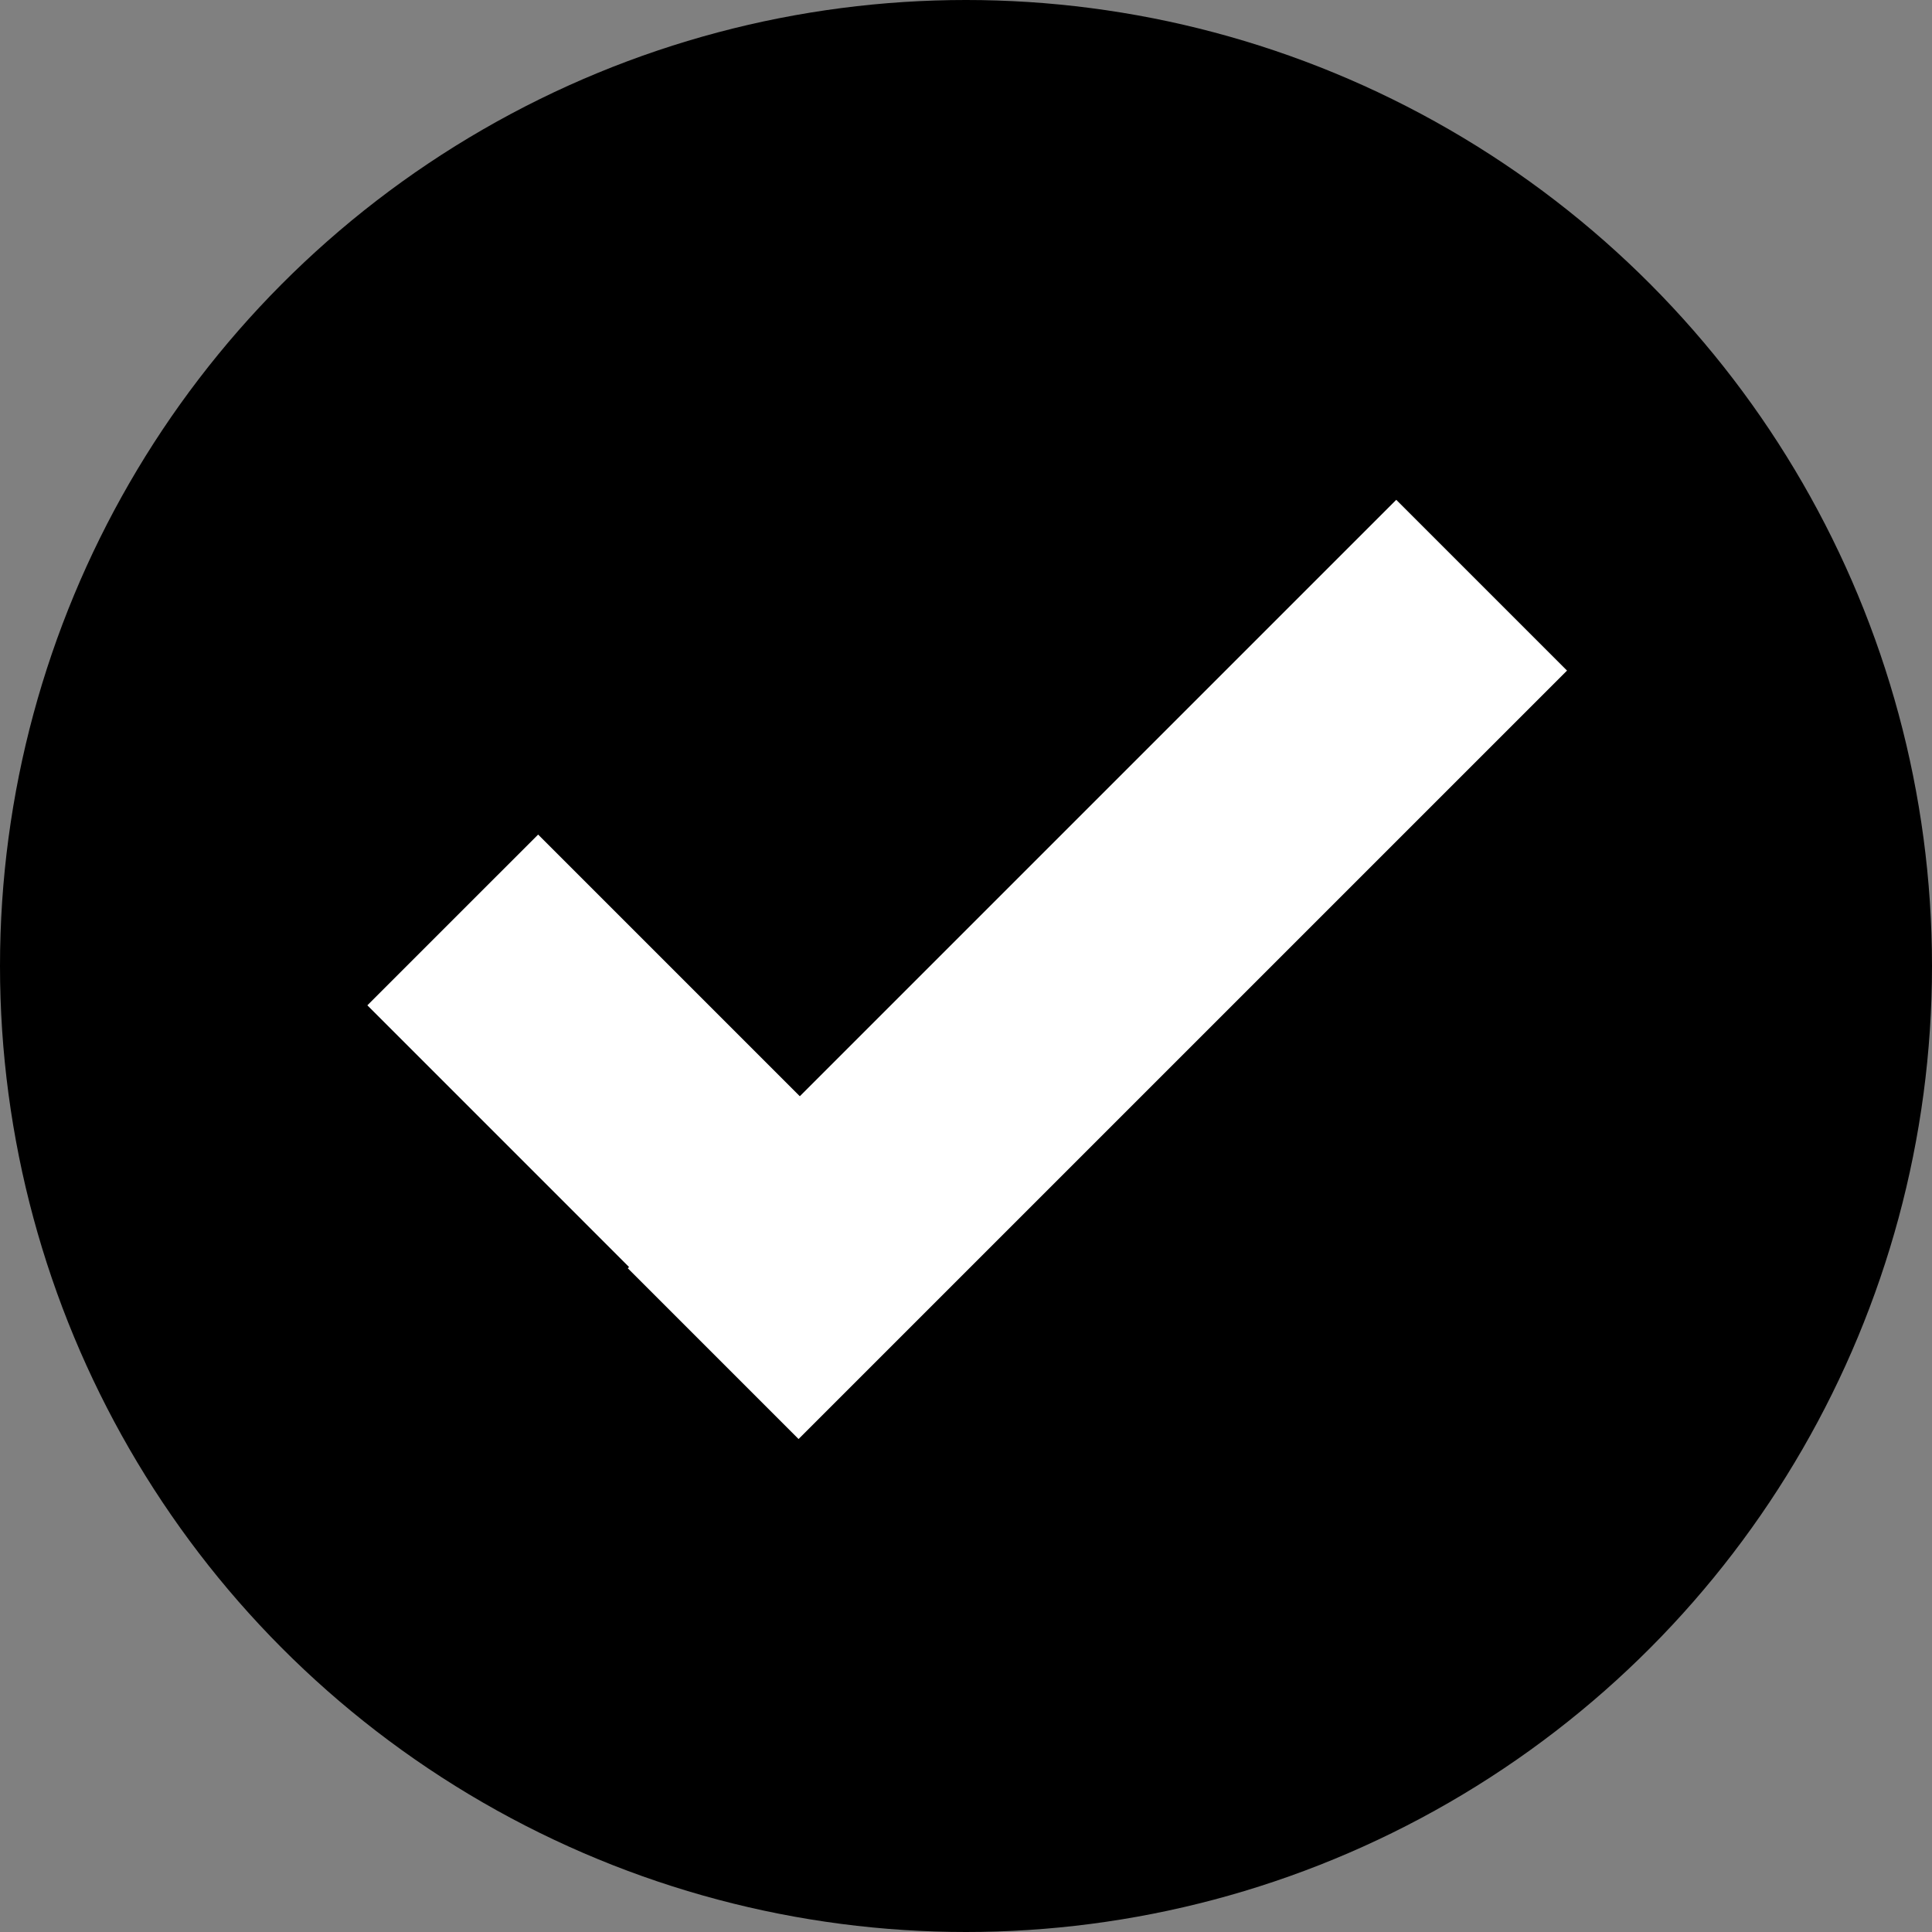 <svg xmlns="http://www.w3.org/2000/svg" viewBox="0 0 16 16"><rect x="0" y="0" width="16" height="16" fill="#808080" stroke="none"/><style>.st0{fill:#fff}</style><circle cx="8" cy="8" r="8"/><path transform="rotate(45.001 5.525 9.414)" class="st0" d="M3 8.4h5v2H3z"/><path transform="rotate(45.001 9.06 8)" class="st0" d="M8.1 3.5h2v9h-2z"/></svg>
